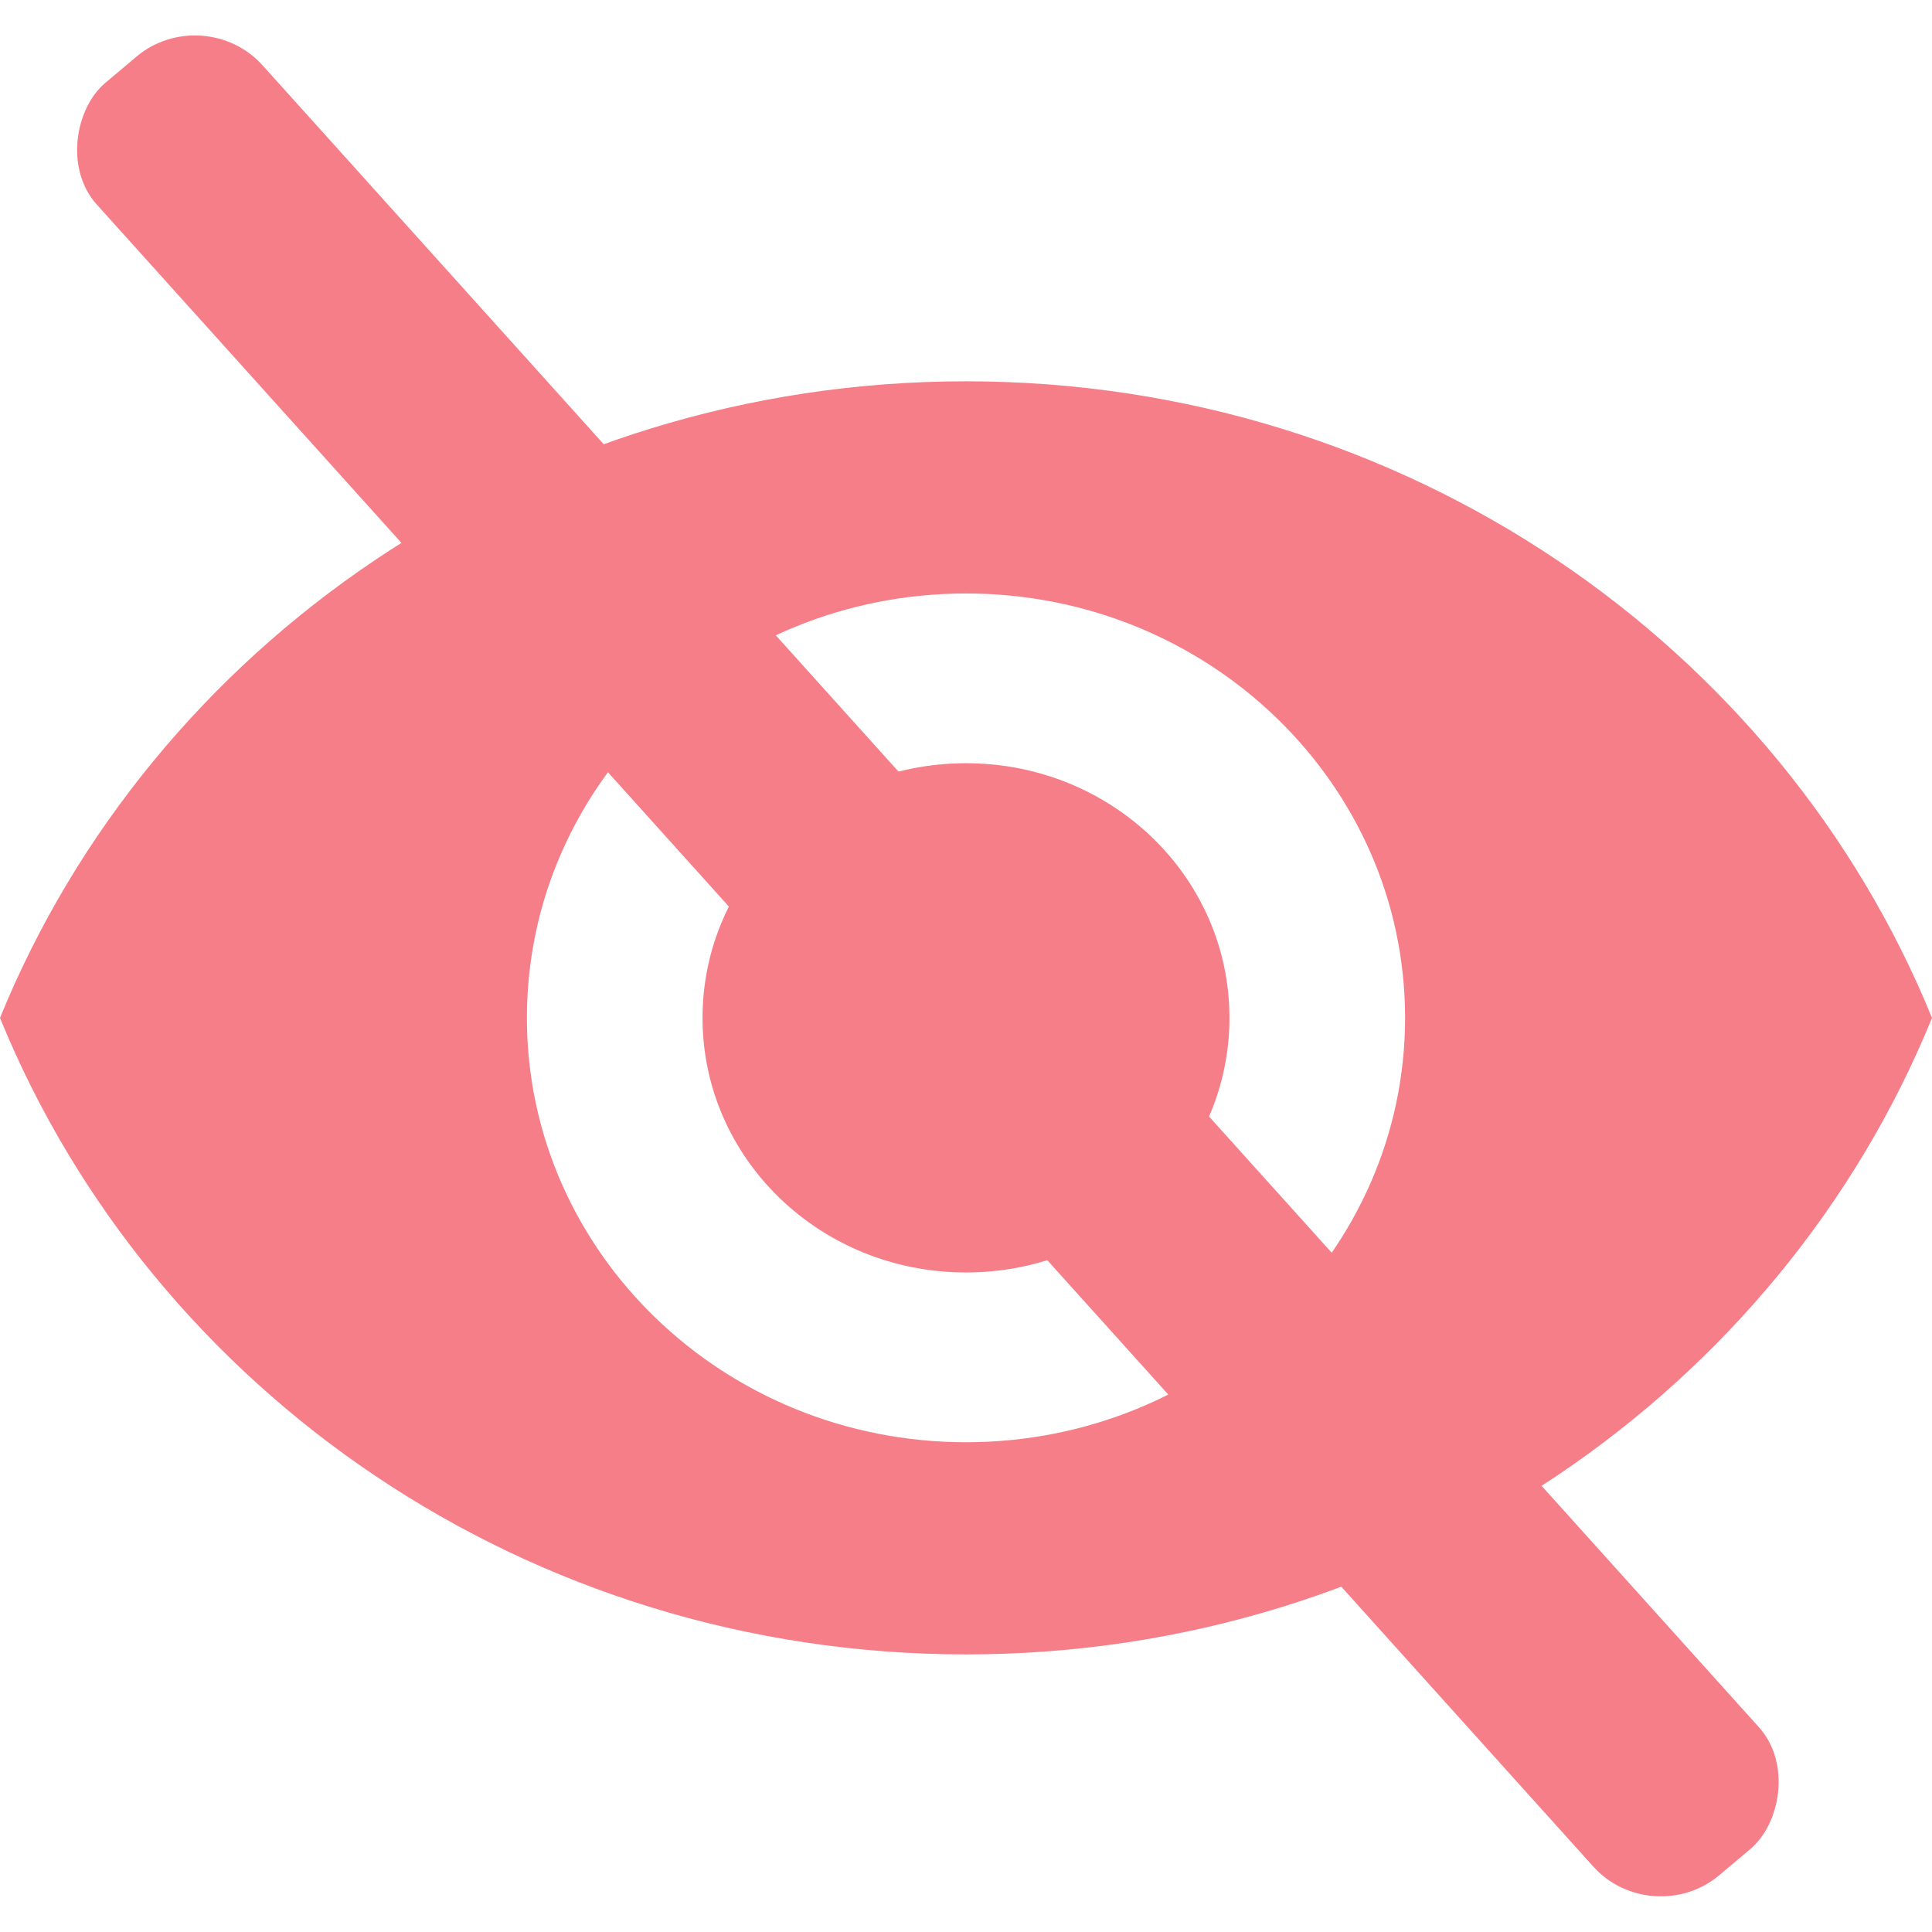 <svg width="22" height="22"  fill="none" xmlns="http://www.w3.org/2000/svg">
<g >
<path d="M11 4.342C6 4.342 1.73 7.348 0 11.591C1.73 15.834 6 18.839 11 18.839C16 18.839 20.27 15.834 22 11.591C20.27 7.348 16 4.342 11 4.342ZM11 16.423C8.24 16.423 6 14.258 6 11.591C6 8.923 8.24 6.758 11 6.758C13.76 6.758 16 8.923 16 11.591C16 14.258 13.76 16.423 11 16.423ZM11 8.691C9.34 8.691 8 9.986 8 11.591C8 13.195 9.34 14.49 11 14.49C12.66 14.49 14 13.195 14 11.591C14 9.986 12.66 8.691 11 8.691Z" fill="#F57E88"/>
<rect width="27.47" height="2.465" rx="1" transform="matrix(0.669 0.743 -0.765 0.644 2.32 0)" fill="#F57E88"/>
</g>
</svg>
